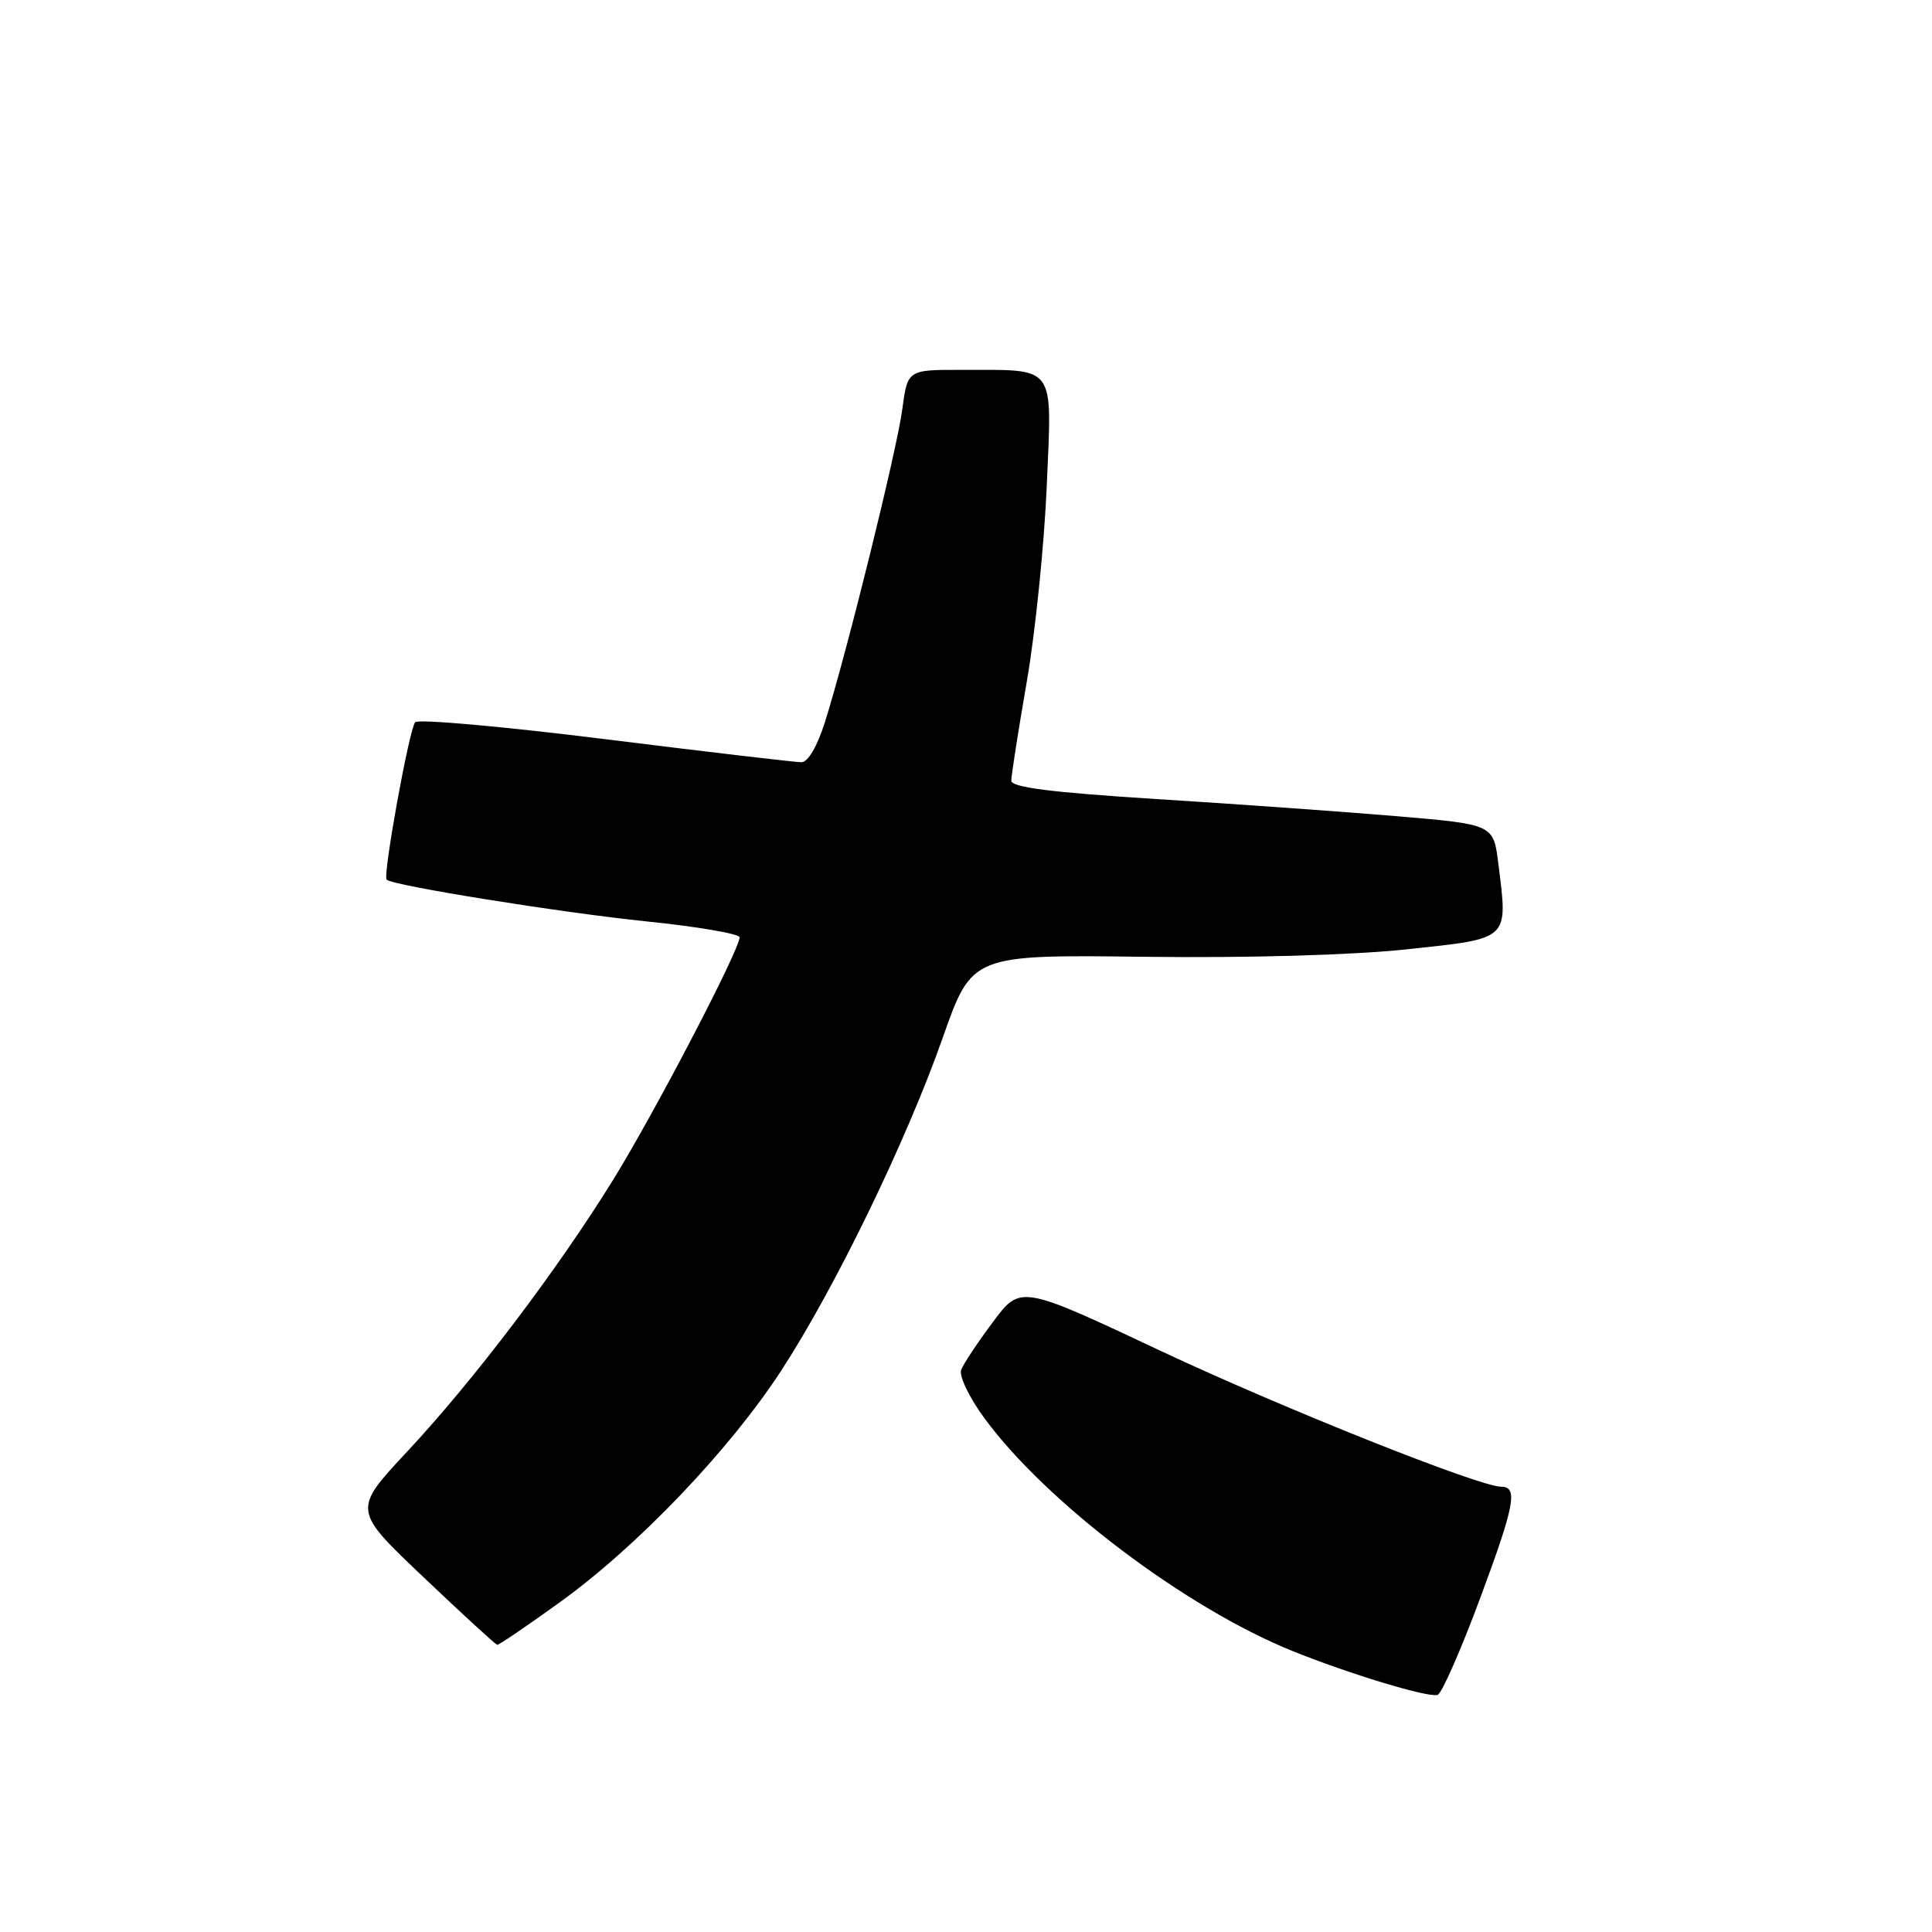 <?xml version="1.0" encoding="UTF-8" standalone="no"?>
<!DOCTYPE svg PUBLIC "-//W3C//DTD SVG 1.1//EN" "http://www.w3.org/Graphics/SVG/1.1/DTD/svg11.dtd" >
<svg xmlns="http://www.w3.org/2000/svg" xmlns:xlink="http://www.w3.org/1999/xlink" version="1.1" viewBox="0 0 256 256">
 <g >
 <path fill="currentColor"
d=" M 196.21 211.55 C 200.71 199.43 201.16 197.00 198.92 197.00 C 196.03 197.00 170.02 186.62 153.86 179.03 C 135.23 170.26 135.23 170.26 131.57 175.17 C 129.56 177.86 127.66 180.72 127.36 181.51 C 127.05 182.31 128.44 185.20 130.45 187.93 C 138.66 199.11 157.06 213.02 171.24 218.76 C 178.72 221.78 189.11 224.94 190.48 224.59 C 191.02 224.46 193.60 218.59 196.21 211.55 Z  M 74.19 212.30 C 84.44 204.92 96.63 192.17 103.48 181.67 C 110.65 170.67 120.12 151.15 124.92 137.50 C 128.79 126.50 128.79 126.50 151.65 126.78 C 165.43 126.95 179.26 126.56 186.50 125.78 C 200.15 124.32 199.81 124.64 198.54 114.44 C 197.89 109.24 197.89 109.24 185.19 108.16 C 178.21 107.57 163.84 106.54 153.25 105.88 C 139.28 105.00 134.00 104.33 134.00 103.44 C 134.00 102.76 134.92 96.87 136.05 90.35 C 137.18 83.83 138.37 72.16 138.70 64.40 C 139.39 48.05 140.11 49.04 127.38 49.01 C 120.26 49.00 120.26 49.00 119.56 54.22 C 118.84 59.66 112.20 86.52 109.30 95.71 C 108.30 98.88 107.06 101.00 106.19 101.00 C 105.40 101.00 93.72 99.63 80.23 97.95 C 66.74 96.27 55.39 95.25 55.01 95.70 C 54.22 96.60 50.70 116.03 51.23 116.56 C 52.00 117.34 74.43 120.94 85.75 122.10 C 92.49 122.79 98.00 123.74 98.00 124.20 C 98.00 125.85 86.74 147.44 81.24 156.34 C 73.81 168.34 62.80 182.87 53.92 192.38 C 46.73 200.08 46.73 200.08 56.12 208.99 C 61.28 213.89 65.67 217.92 65.89 217.95 C 66.10 217.98 69.84 215.44 74.19 212.30 Z "/>
</g>
</svg>